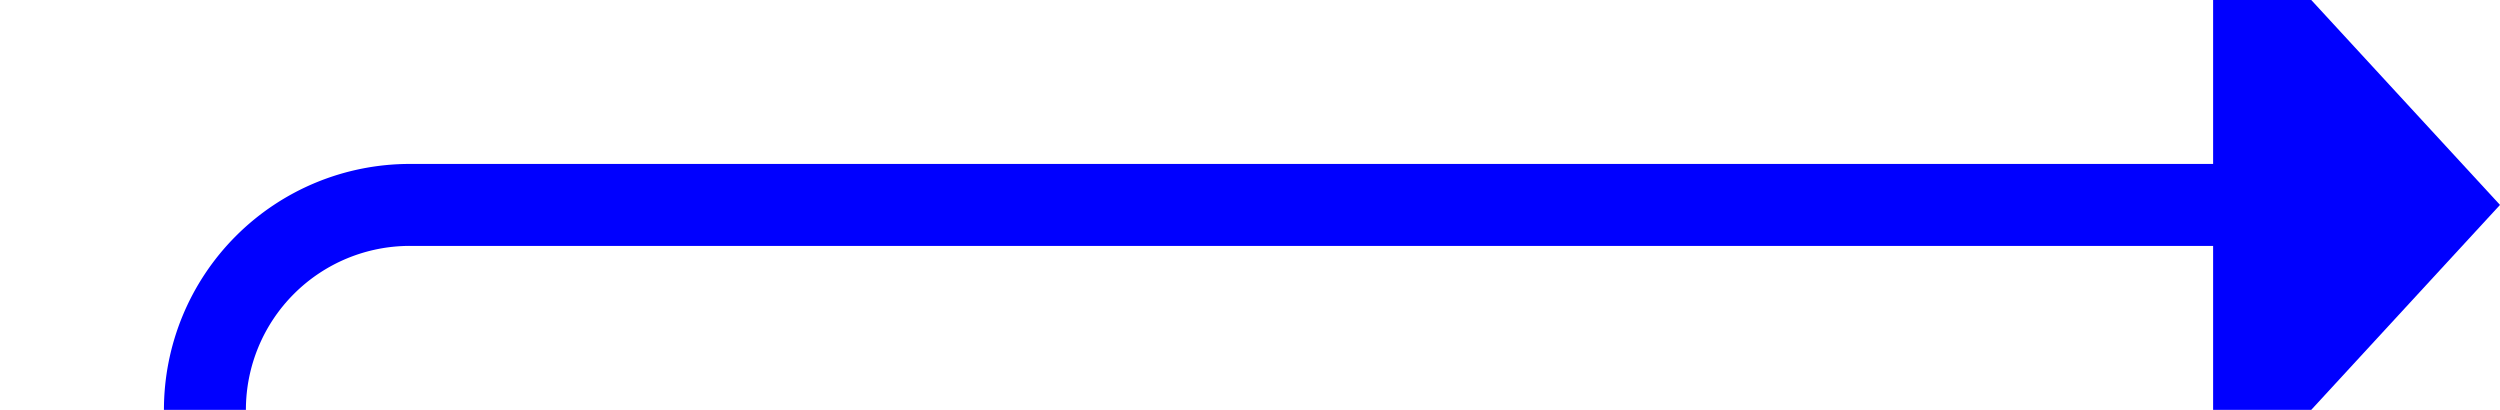 ﻿<?xml version="1.0" encoding="utf-8"?>
<svg version="1.1" xmlns:xlink="http://www.w3.org/1999/xlink" width="61px" height="10px" preserveAspectRatio="xMinYMid meet" viewBox="2960 511  61 8" xmlns="http://www.w3.org/2000/svg">
  <path d="M 3015 515  L 2970 515  A 5 5 0 0 0 2965 520 L 2965 551  A 3 3 0 0 1 2968 554 A 3 3 0 0 1 2965 557 L 2965 618  A 5 5 0 0 0 2970 623 L 3015 623  " stroke-width="2" stroke="#0000ff" fill="none" />
  <path d="M 3014 522.6  L 3021 515  L 3014 507.4  L 3014 522.6  Z M 3014 630.6  L 3021 623  L 3014 615.4  L 3014 630.6  Z " fill-rule="nonzero" fill="#0000ff" stroke="none" />
</svg>